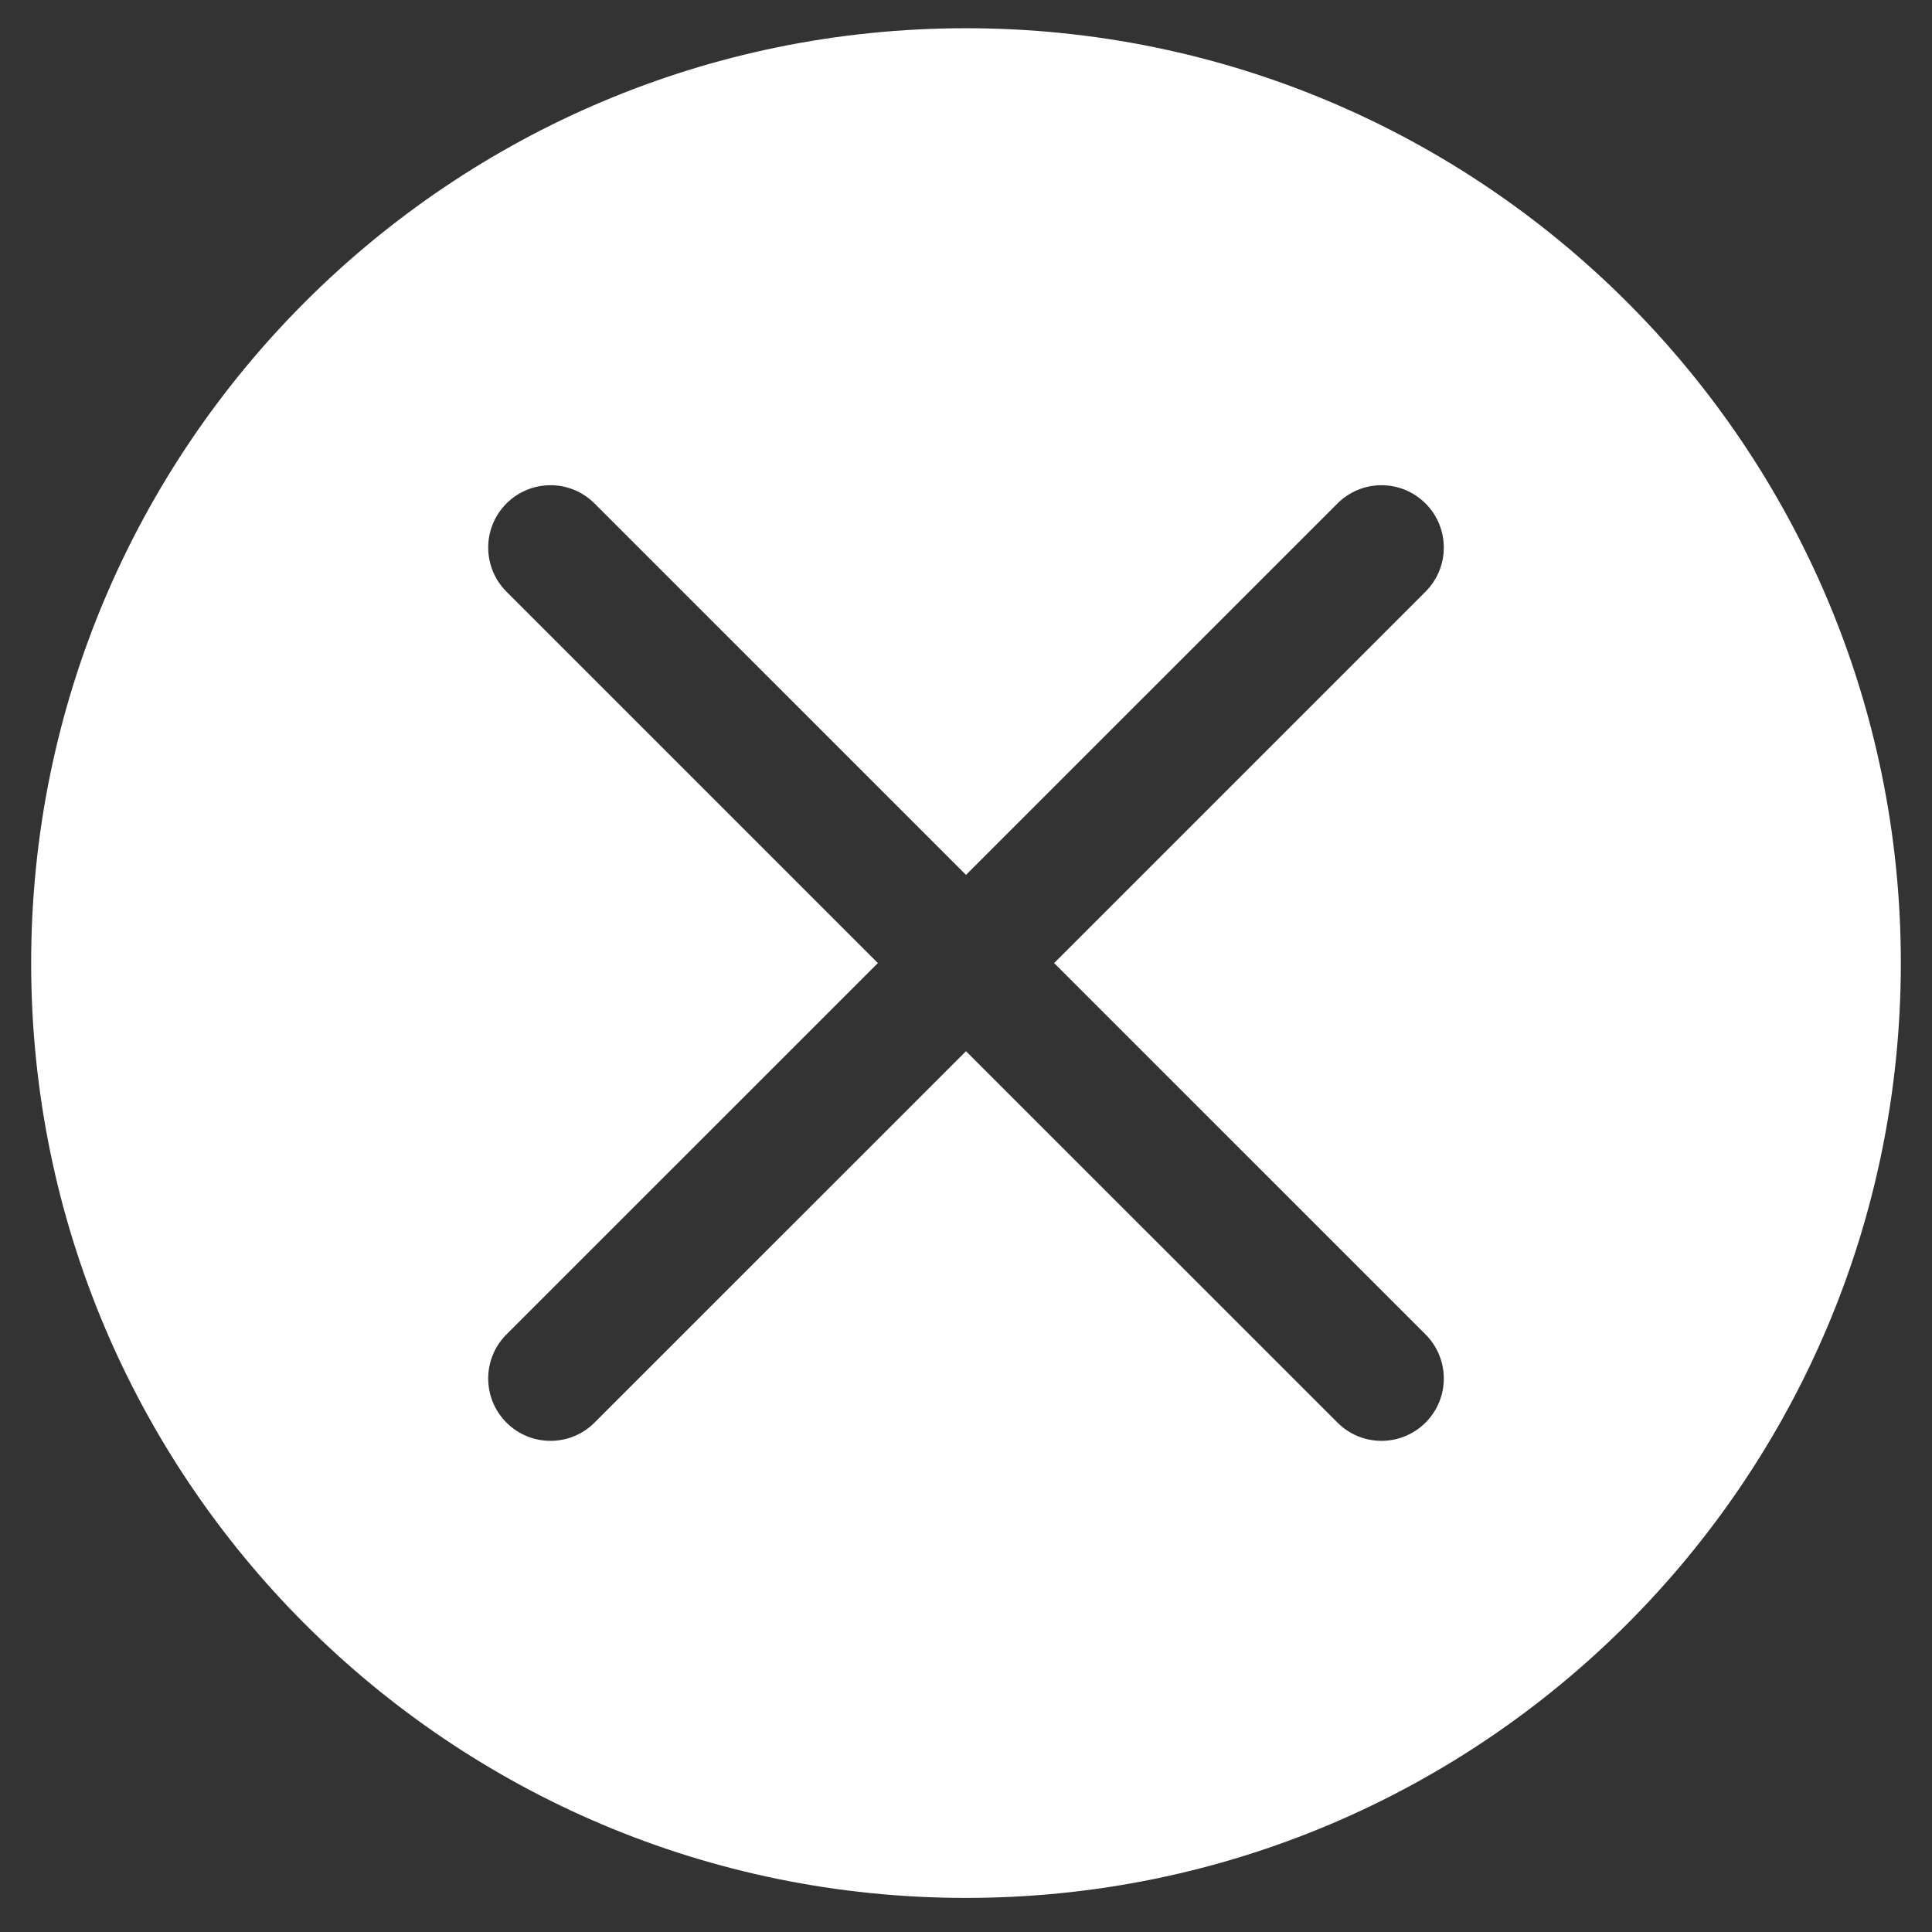<svg width="31" height="31" viewBox="0 0 31 31" fill="none" xmlns="http://www.w3.org/2000/svg">
<rect x="0" y="0" width="31" height="31" fill="#333333" stroke="none"/>
<path fill-rule="evenodd" clip-rule="evenodd" d="M30.5 15.453C30.5 23.737 23.784 30.453 15.5 30.453C7.216 30.453 0.5 23.737 0.5 15.453C0.5 7.168 7.216 0.453 15.5 0.453C23.784 0.453 30.5 7.168 30.5 15.453ZM8.126 22.826C7.736 22.436 7.736 21.803 8.126 21.412L14.086 15.453L8.126 9.493C7.736 9.102 7.736 8.469 8.126 8.079C8.517 7.688 9.15 7.688 9.54 8.079L15.5 14.038L21.46 8.079C21.85 7.688 22.483 7.688 22.874 8.079C23.264 8.469 23.264 9.102 22.874 9.493L16.914 15.453L22.874 21.412C23.264 21.803 23.264 22.436 22.874 22.826C22.483 23.217 21.85 23.217 21.46 22.826L15.5 16.867L9.54 22.826C9.15 23.217 8.517 23.217 8.126 22.826Z" fill="white"/>
</svg>
